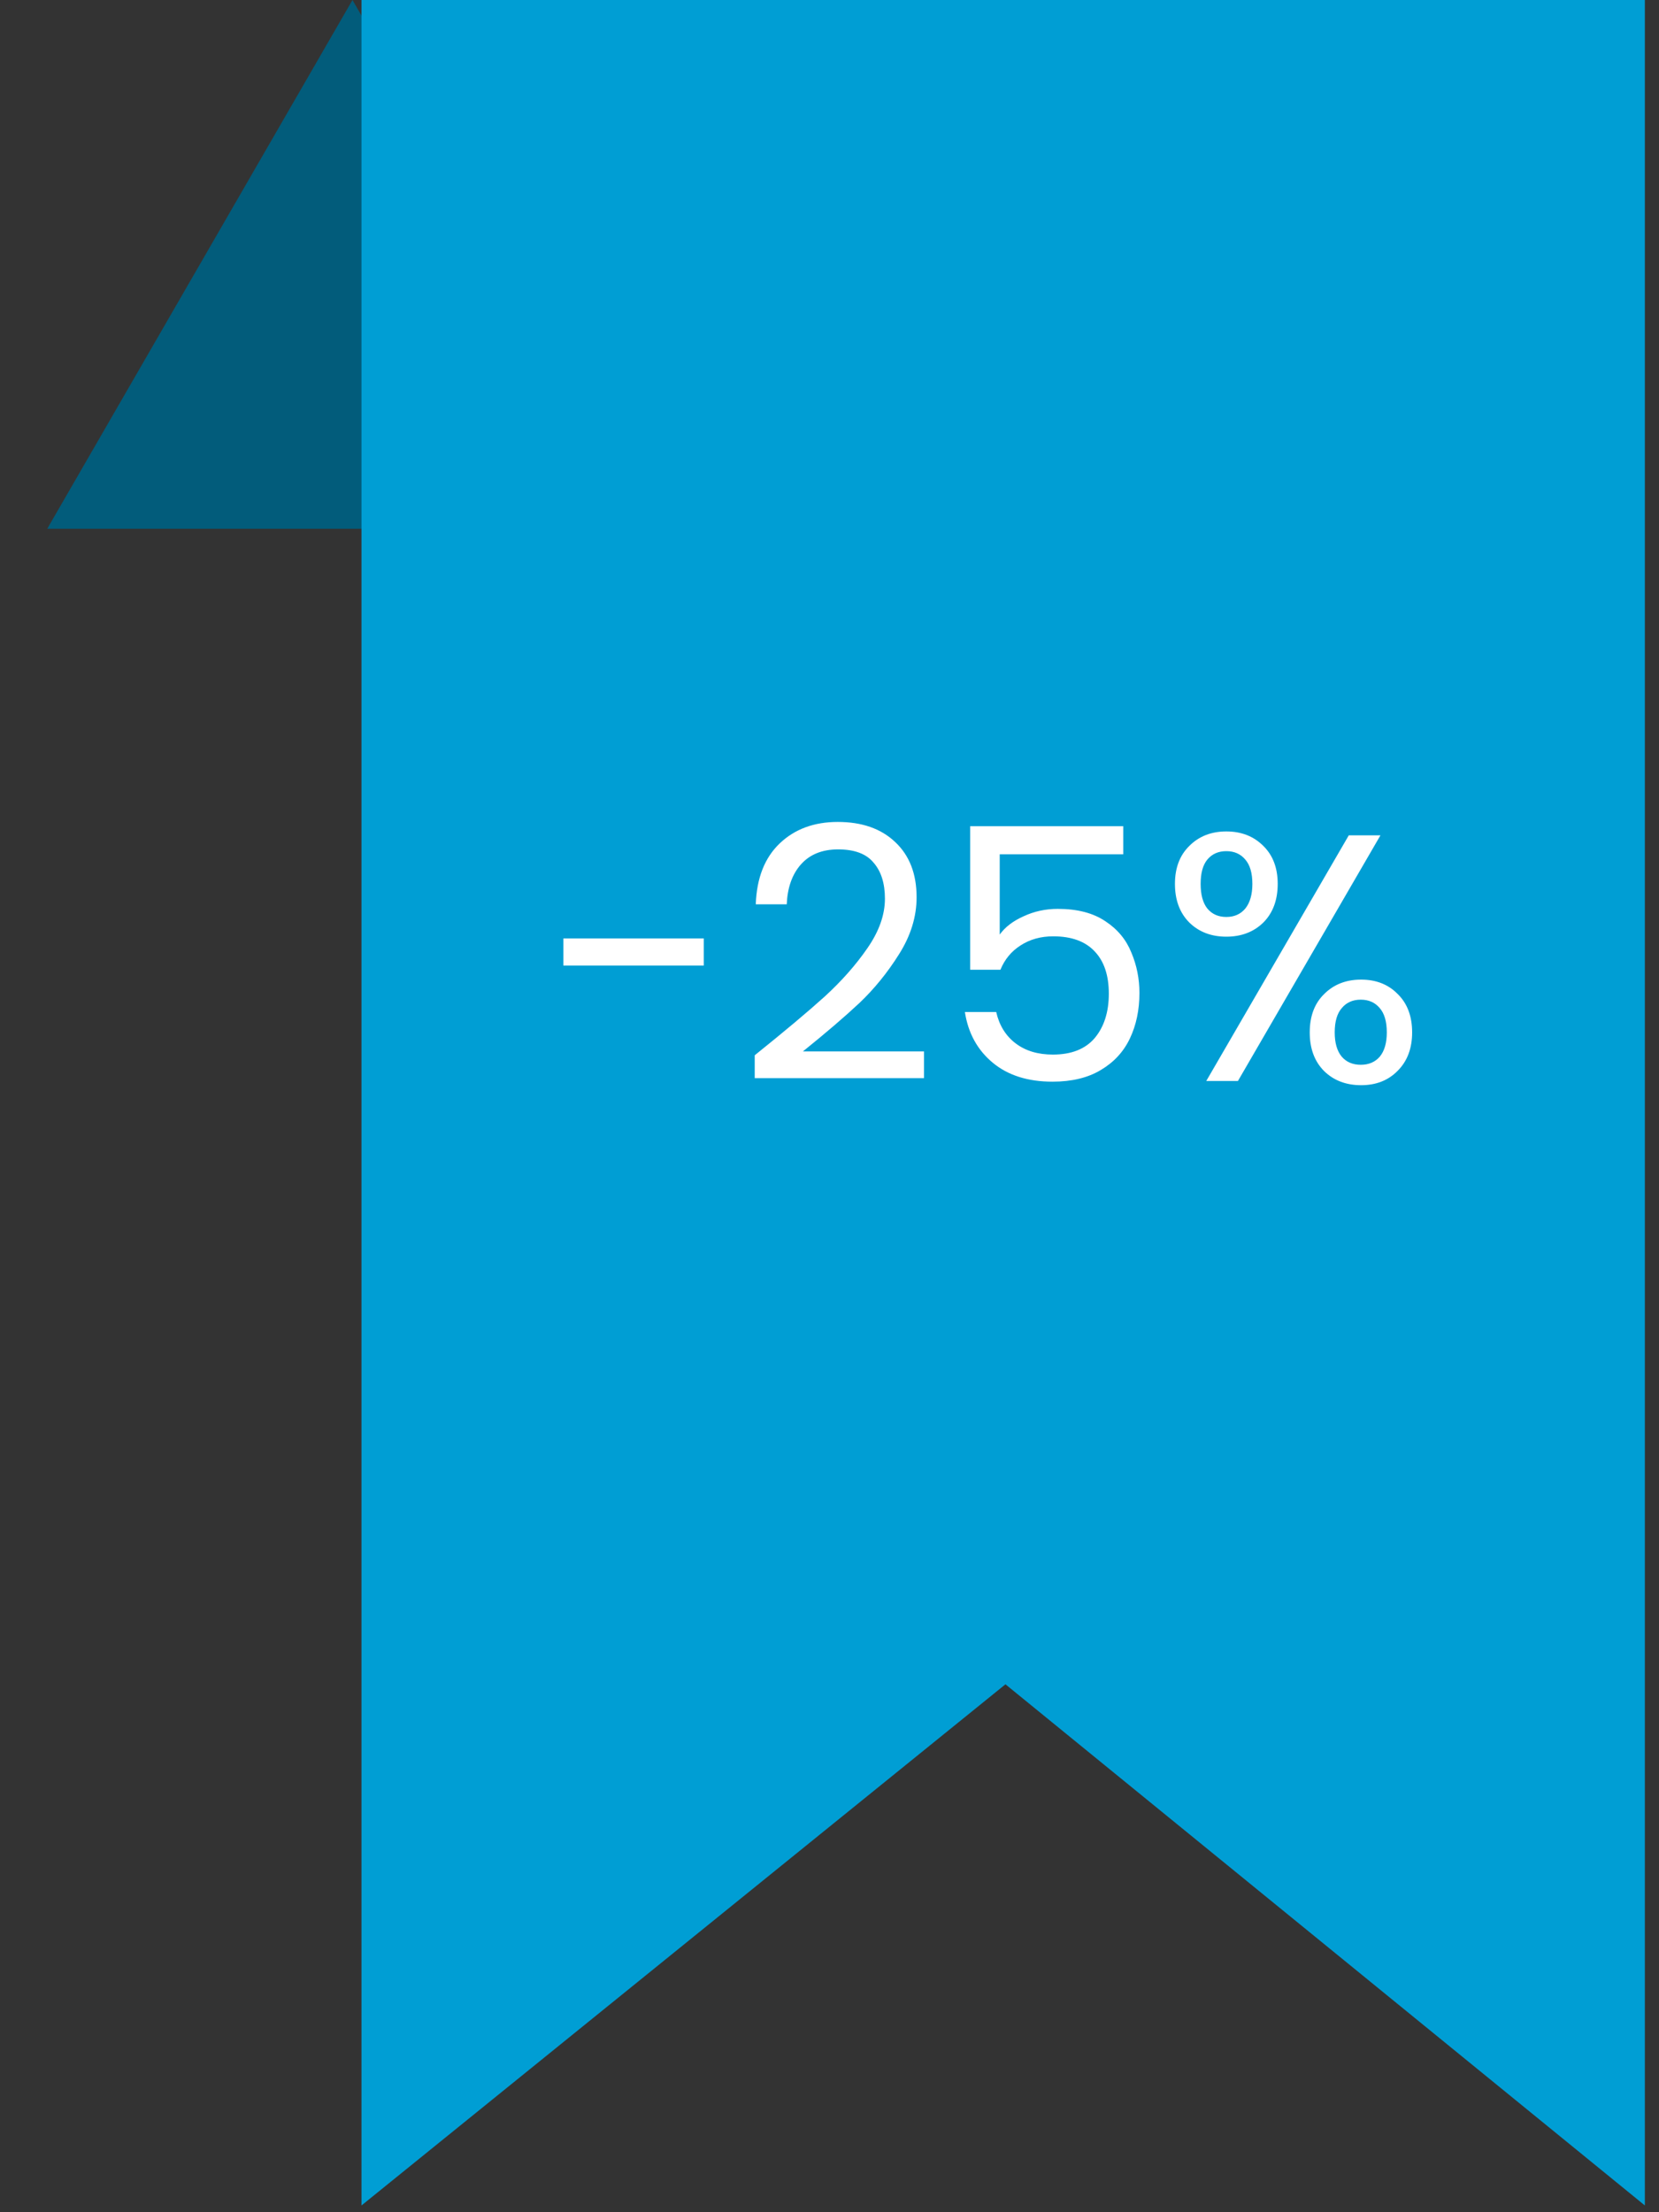 <svg width="66" height="88" viewBox="0 0 66 88" fill="none" xmlns="http://www.w3.org/2000/svg">
<rect x="0" y="0" width="66" height="88" fill="#333333" stroke="none"/>
<path d="M14.023 0L26.166 21.034H1.879L14.023 0Z" fill="#025C7B"/>
<path d="M14.381 0H65.437V87.731L40 67L14.381 87.731V0Z" fill="#009ED4"/>
<path d="M27.998 37.33V38.408H22.412V37.33H27.998ZM30.025 41.978C31.21 41.026 32.139 40.247 32.811 39.64C33.483 39.024 34.048 38.385 34.505 37.722C34.972 37.05 35.205 36.392 35.205 35.748C35.205 35.141 35.056 34.665 34.757 34.32C34.468 33.965 33.996 33.788 33.343 33.788C32.708 33.788 32.214 33.989 31.859 34.39C31.514 34.782 31.327 35.309 31.299 35.972H30.067C30.104 34.927 30.422 34.119 31.019 33.55C31.616 32.981 32.386 32.696 33.329 32.696C34.29 32.696 35.051 32.962 35.611 33.494C36.18 34.026 36.465 34.759 36.465 35.692C36.465 36.467 36.232 37.223 35.765 37.96C35.308 38.688 34.785 39.332 34.197 39.892C33.609 40.443 32.858 41.087 31.943 41.824H36.759V42.888H30.025V41.978ZM44.686 33.984H39.772V37.176C39.986 36.877 40.304 36.635 40.724 36.448C41.144 36.252 41.596 36.154 42.082 36.154C42.856 36.154 43.486 36.317 43.972 36.644C44.457 36.961 44.802 37.377 45.008 37.89C45.222 38.394 45.33 38.931 45.33 39.5C45.33 40.172 45.204 40.774 44.952 41.306C44.7 41.838 44.312 42.258 43.79 42.566C43.276 42.874 42.637 43.028 41.872 43.028C40.892 43.028 40.098 42.776 39.492 42.272C38.885 41.768 38.516 41.096 38.386 40.256H39.632C39.753 40.788 40.01 41.203 40.402 41.502C40.794 41.801 41.288 41.95 41.886 41.95C42.623 41.95 43.178 41.731 43.552 41.292C43.925 40.844 44.112 40.256 44.112 39.528C44.112 38.8 43.925 38.24 43.552 37.848C43.178 37.447 42.628 37.246 41.9 37.246C41.405 37.246 40.971 37.367 40.598 37.61C40.234 37.843 39.968 38.165 39.8 38.576H38.596V32.864H44.686V33.984ZM46.743 35.16C46.743 34.525 46.934 34.021 47.317 33.648C47.699 33.265 48.189 33.074 48.787 33.074C49.384 33.074 49.874 33.265 50.257 33.648C50.639 34.021 50.831 34.525 50.831 35.16C50.831 35.804 50.639 36.317 50.257 36.7C49.874 37.073 49.384 37.26 48.787 37.26C48.189 37.26 47.699 37.073 47.317 36.7C46.934 36.317 46.743 35.804 46.743 35.16ZM54.919 33.228L49.249 43H47.989L53.659 33.228H54.919ZM48.787 33.858C48.469 33.858 48.217 33.97 48.031 34.194C47.853 34.409 47.765 34.731 47.765 35.16C47.765 35.589 47.853 35.916 48.031 36.14C48.217 36.364 48.469 36.476 48.787 36.476C49.104 36.476 49.356 36.364 49.543 36.14C49.729 35.907 49.823 35.58 49.823 35.16C49.823 34.731 49.729 34.409 49.543 34.194C49.356 33.97 49.104 33.858 48.787 33.858ZM52.105 41.068C52.105 40.424 52.296 39.915 52.679 39.542C53.061 39.159 53.551 38.968 54.149 38.968C54.746 38.968 55.231 39.159 55.605 39.542C55.987 39.915 56.179 40.424 56.179 41.068C56.179 41.703 55.987 42.211 55.605 42.594C55.231 42.977 54.746 43.168 54.149 43.168C53.551 43.168 53.061 42.981 52.679 42.608C52.296 42.225 52.105 41.712 52.105 41.068ZM54.135 39.766C53.817 39.766 53.565 39.878 53.379 40.102C53.192 40.317 53.099 40.639 53.099 41.068C53.099 41.488 53.192 41.81 53.379 42.034C53.565 42.249 53.817 42.356 54.135 42.356C54.452 42.356 54.704 42.249 54.891 42.034C55.077 41.81 55.171 41.488 55.171 41.068C55.171 40.639 55.077 40.317 54.891 40.102C54.704 39.878 54.452 39.766 54.135 39.766Z" fill="white"/>
</svg>
